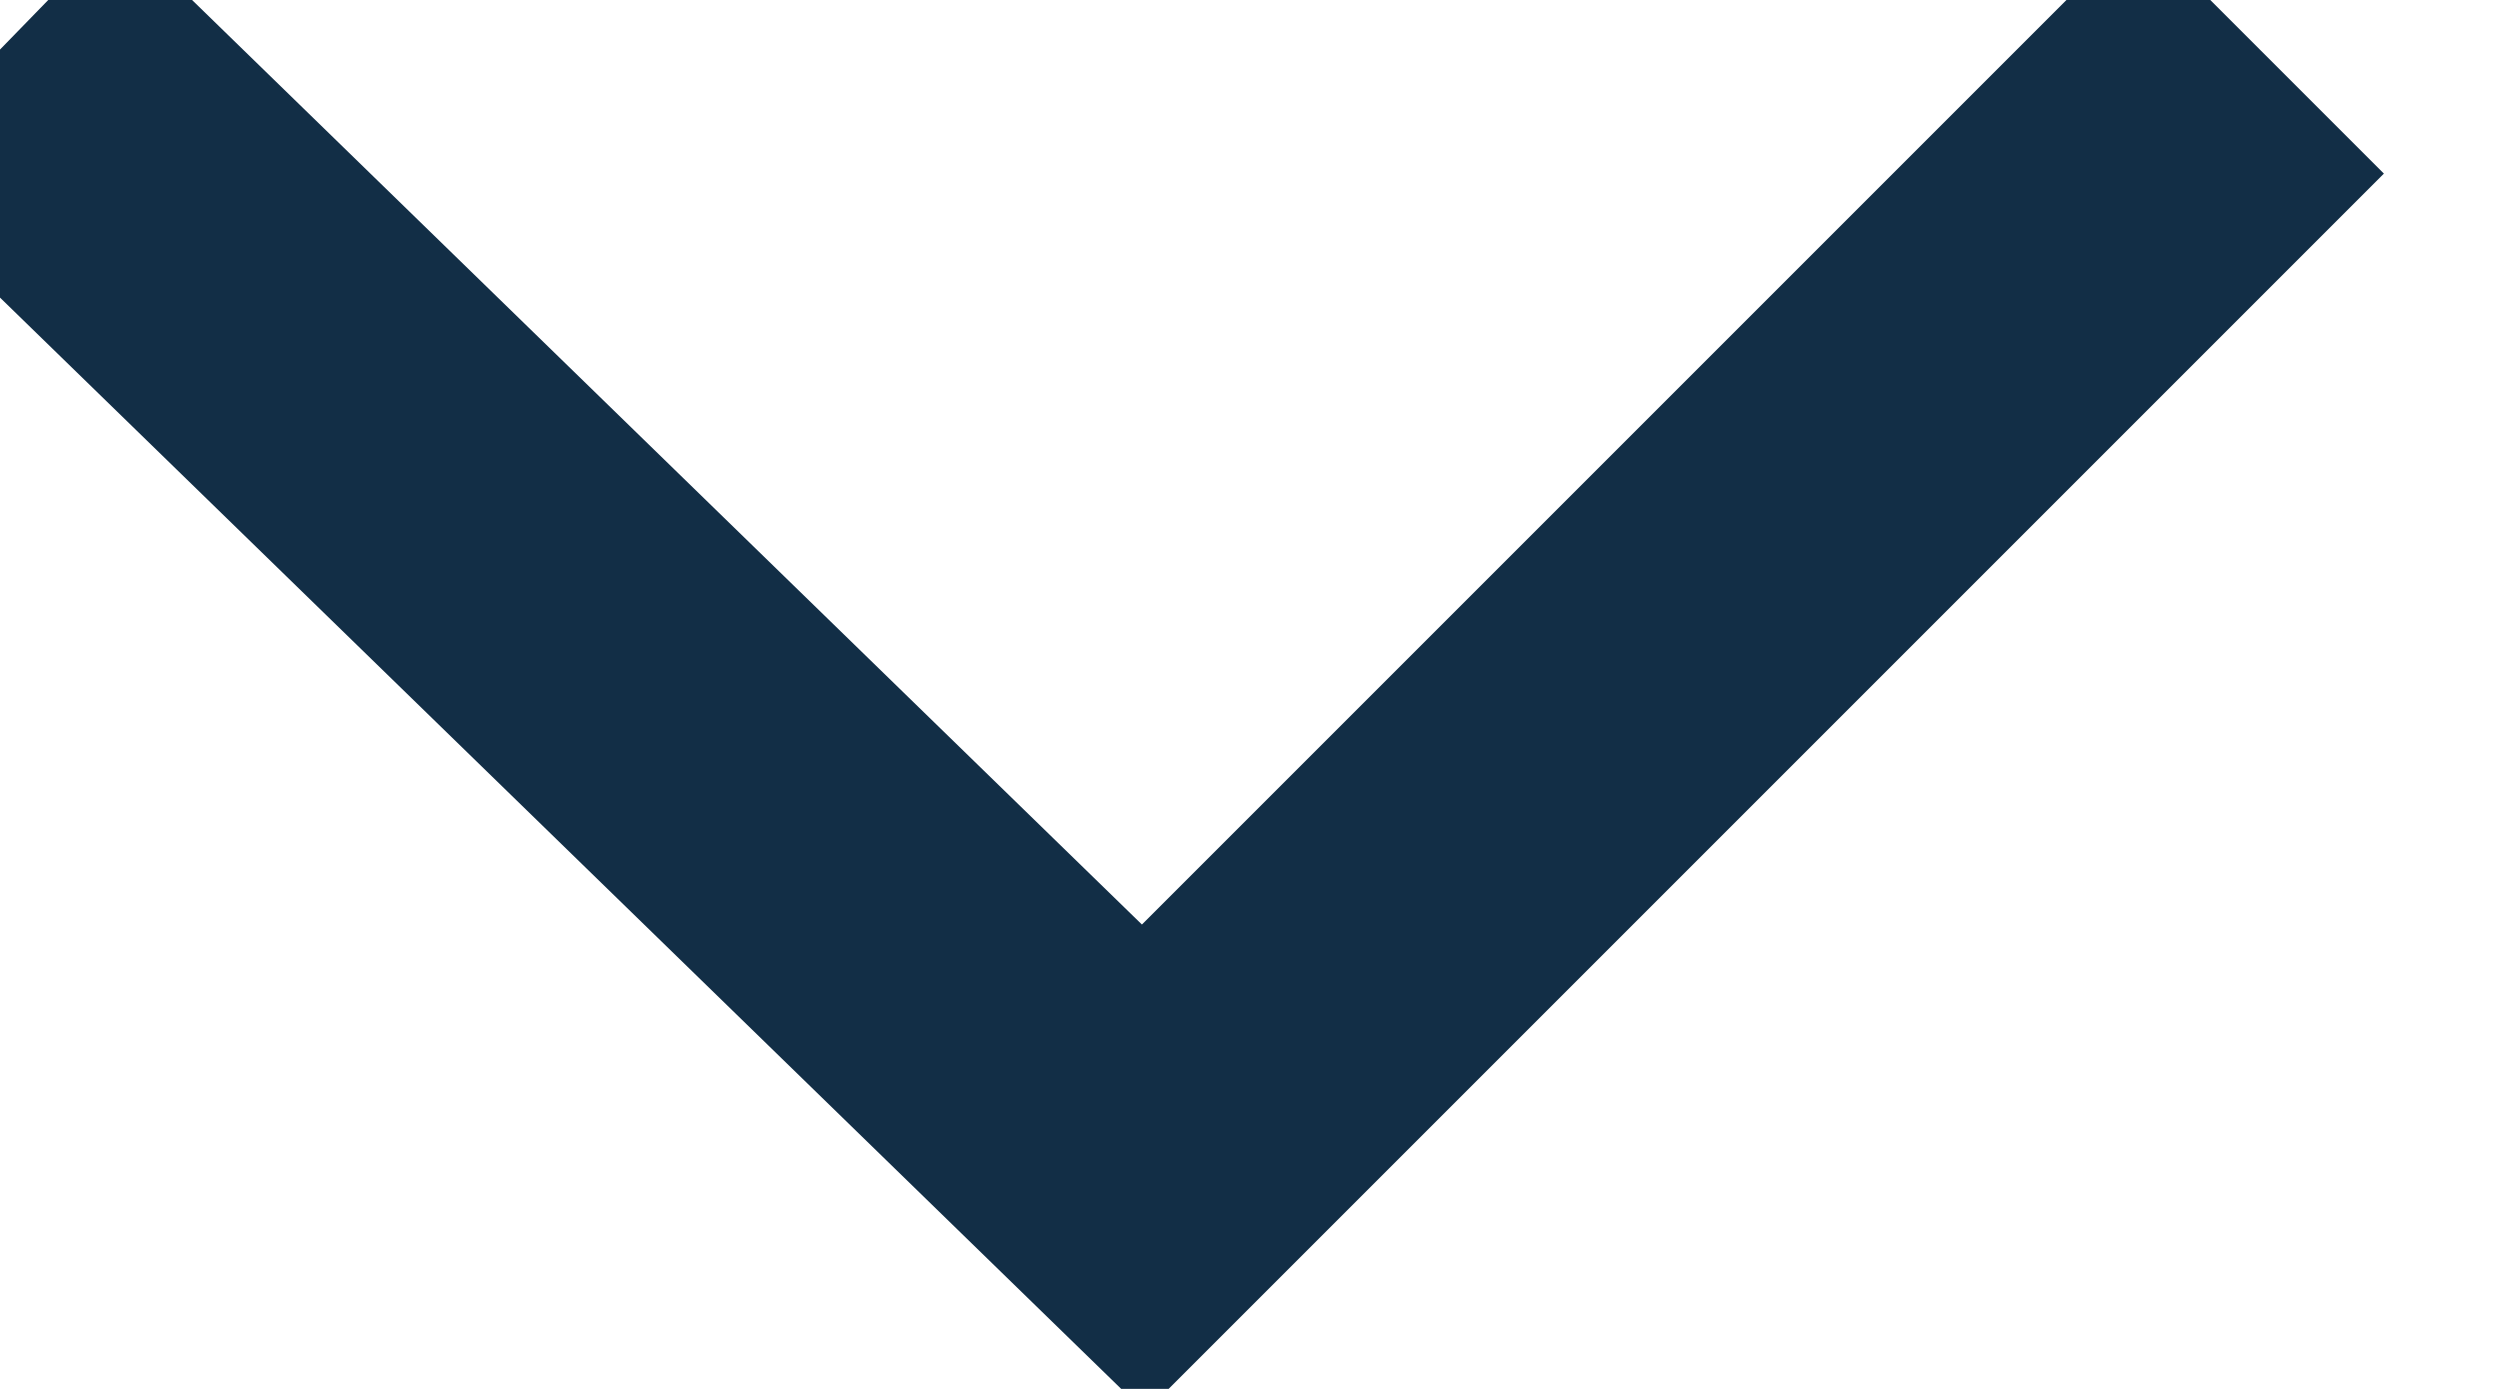 <?xml version="1.0" encoding="UTF-8"?>
<svg width="9px" height="5px" viewBox="0 0 13 8" version="1.1" xmlns="http://www.w3.org/2000/svg" xmlns:xlink="http://www.w3.org/1999/xlink">
    <!-- Generator: sketchtool 50 (54983) - http://www.bohemiancoding.com/sketch -->
    <title>8494E791-394C-479C-8F83-1BDD2D28B5B7</title>
    <desc>Created with sketchtool.</desc>
    <defs></defs>
    <g id="Symbols" stroke="none" stroke-width="2" fill="none" fill-rule="evenodd" stroke-linecap="square">
        <g id="Navigation" transform="translate(-564, -21)" stroke="#122E46">
            <g id="Arrow">
                <g transform="translate(564, 22)">
                    <polyline id="arrow" points="11.617 0 5.887 5.73 0 0"></polyline>
                </g>
            </g>
        </g>
    </g>
</svg>